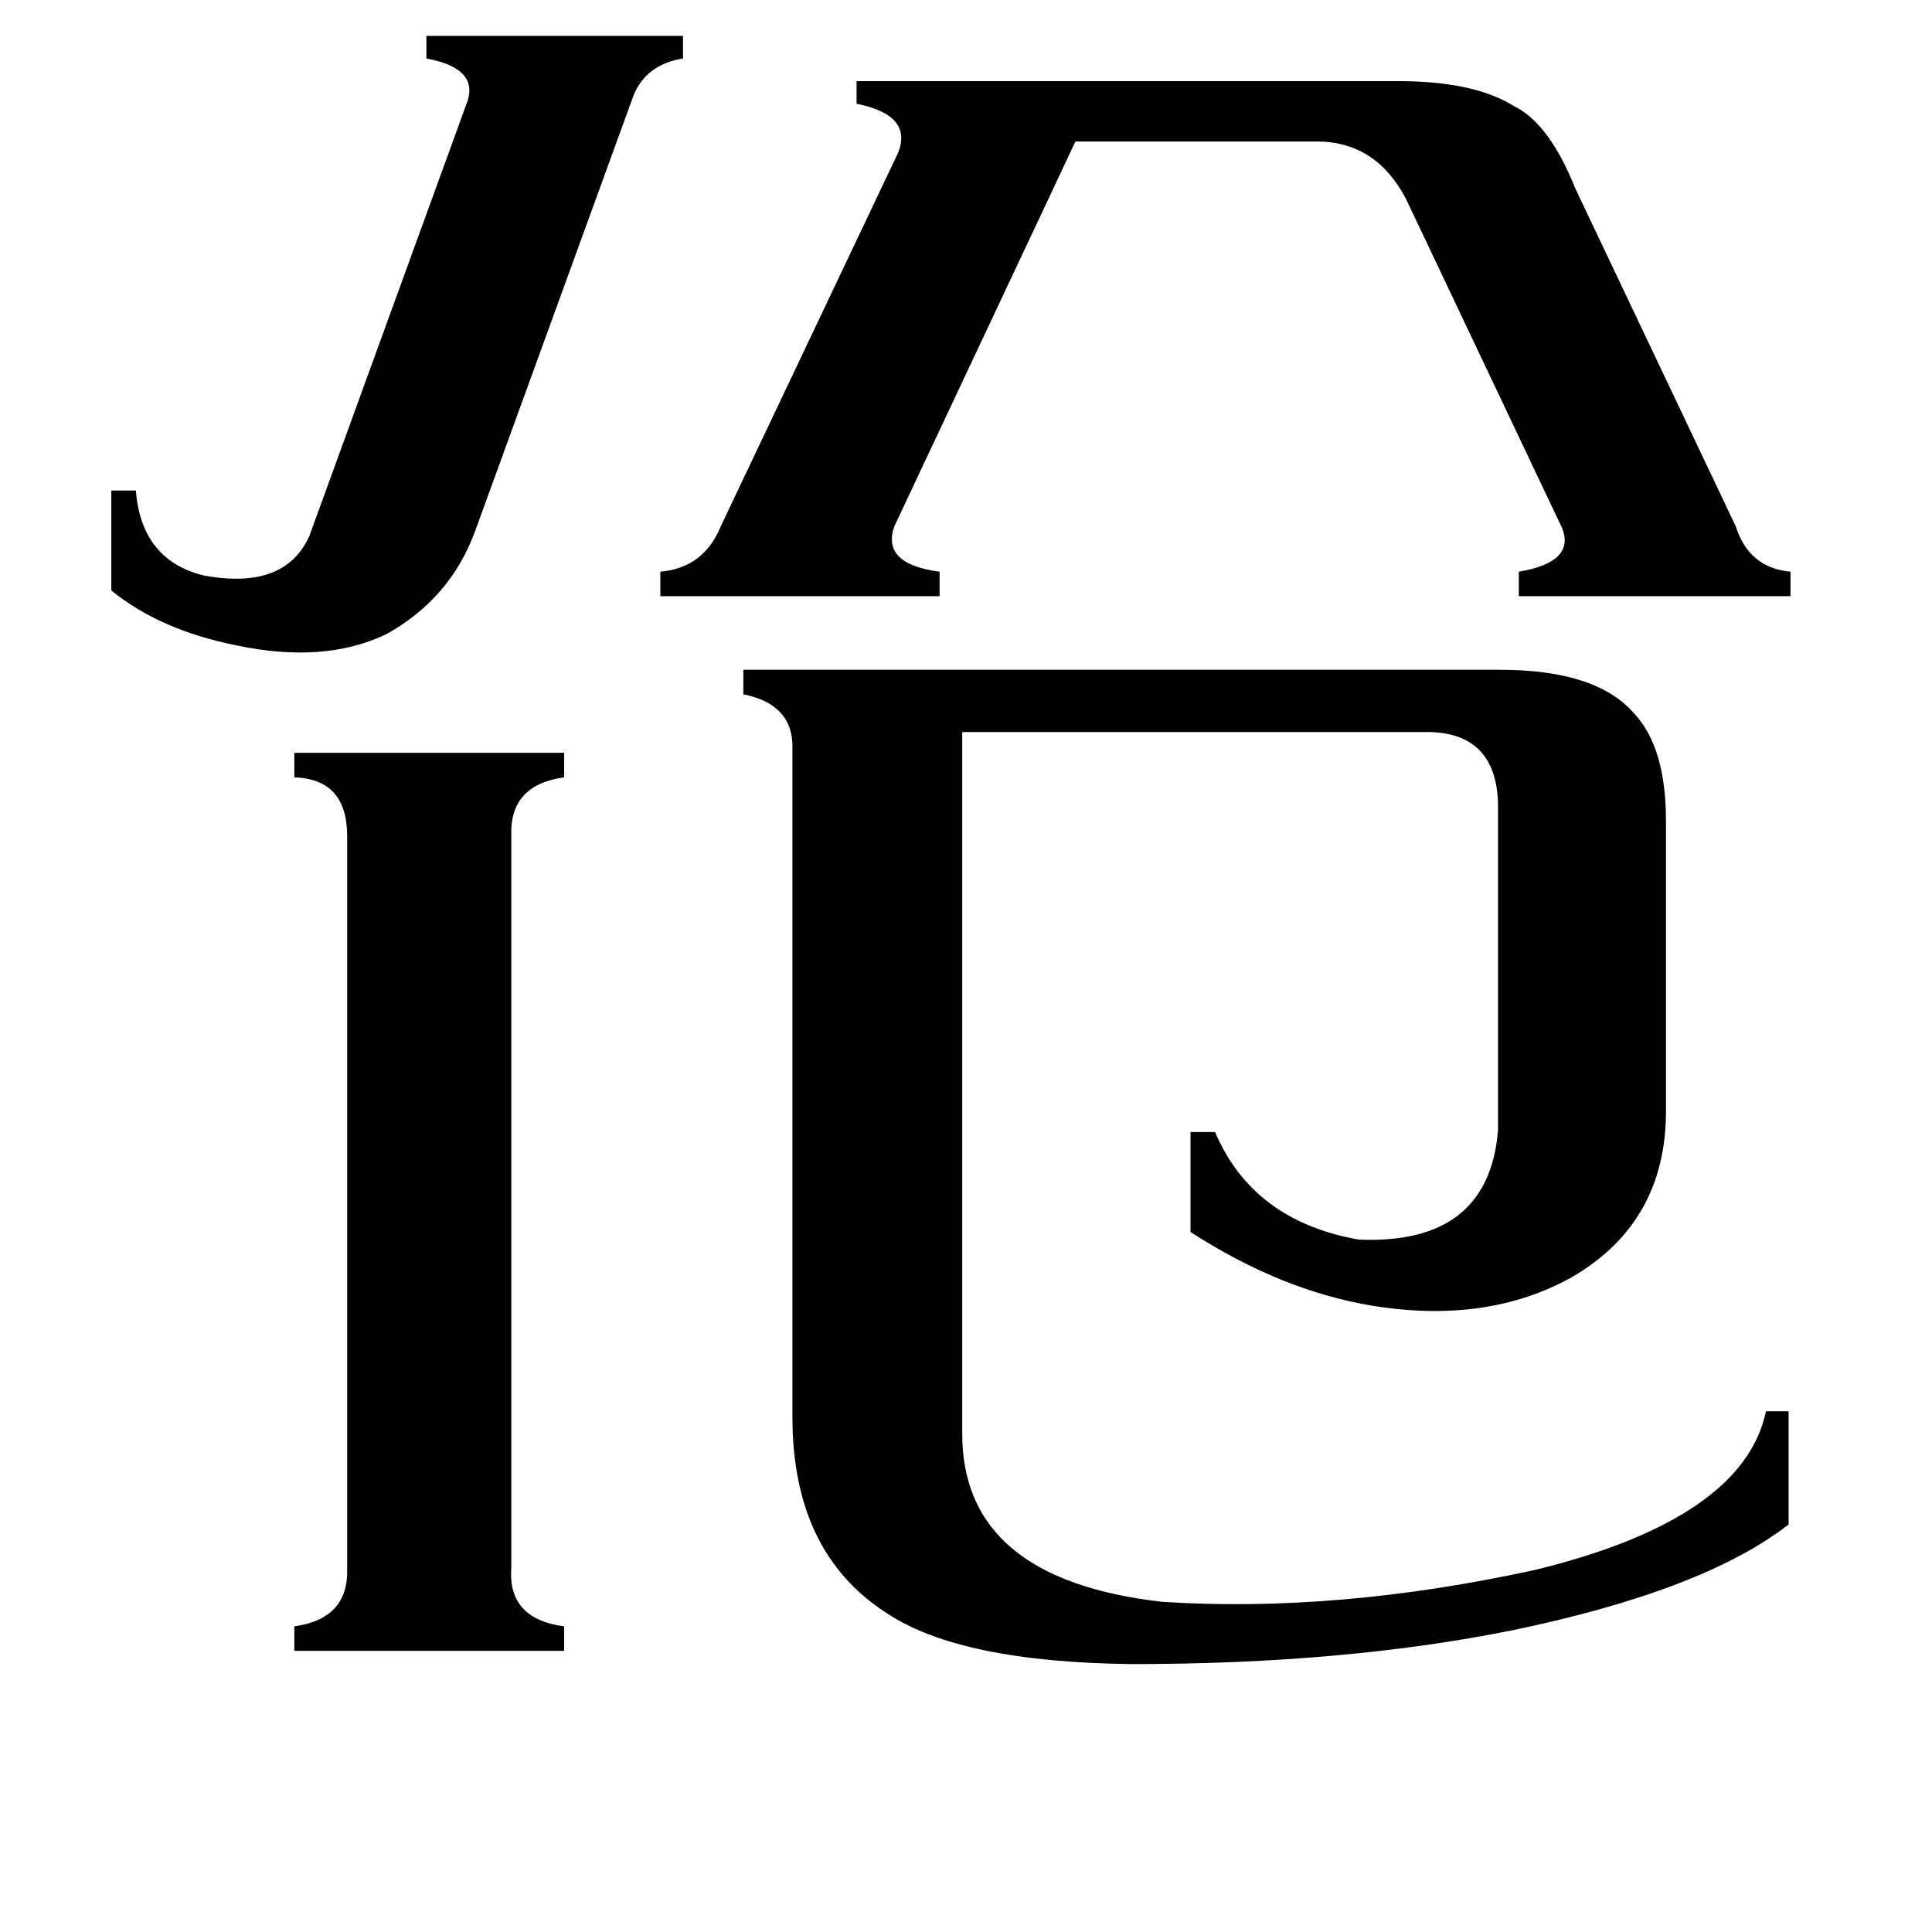 <svg xmlns="http://www.w3.org/2000/svg" viewBox="0 -800 1024 1024">
	<path fill="#000000" d="M271 31Q269 58 299 62V75H156V62Q185 58 184 31V-357Q184 -387 156 -388V-401H299V-388Q270 -384 271 -357ZM252 -519Q239 -483 205 -464Q172 -448 125 -458Q85 -466 59 -487V-540H72Q75 -503 108 -495Q151 -487 164 -516L248 -747Q253 -764 226 -769V-781H362V-769Q343 -766 336 -750ZM795 -445Q846 -445 866 -422Q883 -404 883 -365V-211Q883 -152 833 -123Q788 -98 727 -108Q679 -116 631 -147V-200H644Q664 -153 720 -143Q789 -140 794 -201V-374Q793 -411 758 -412H510V-40Q510 37 616 49Q709 55 814 32Q924 5 936 -52H948V8Q903 43 802 64Q713 82 600 82Q509 81 470 55Q420 23 420 -49V-406Q419 -427 394 -432V-445ZM741 -757Q781 -757 802 -744Q821 -735 835 -700L920 -521Q927 -499 949 -497V-484H805V-497Q835 -502 828 -520L745 -695Q729 -725 698 -725H570L474 -521Q467 -501 498 -497V-484H350V-497Q373 -499 382 -521L476 -719Q484 -739 454 -745V-757Z"/>
</svg>